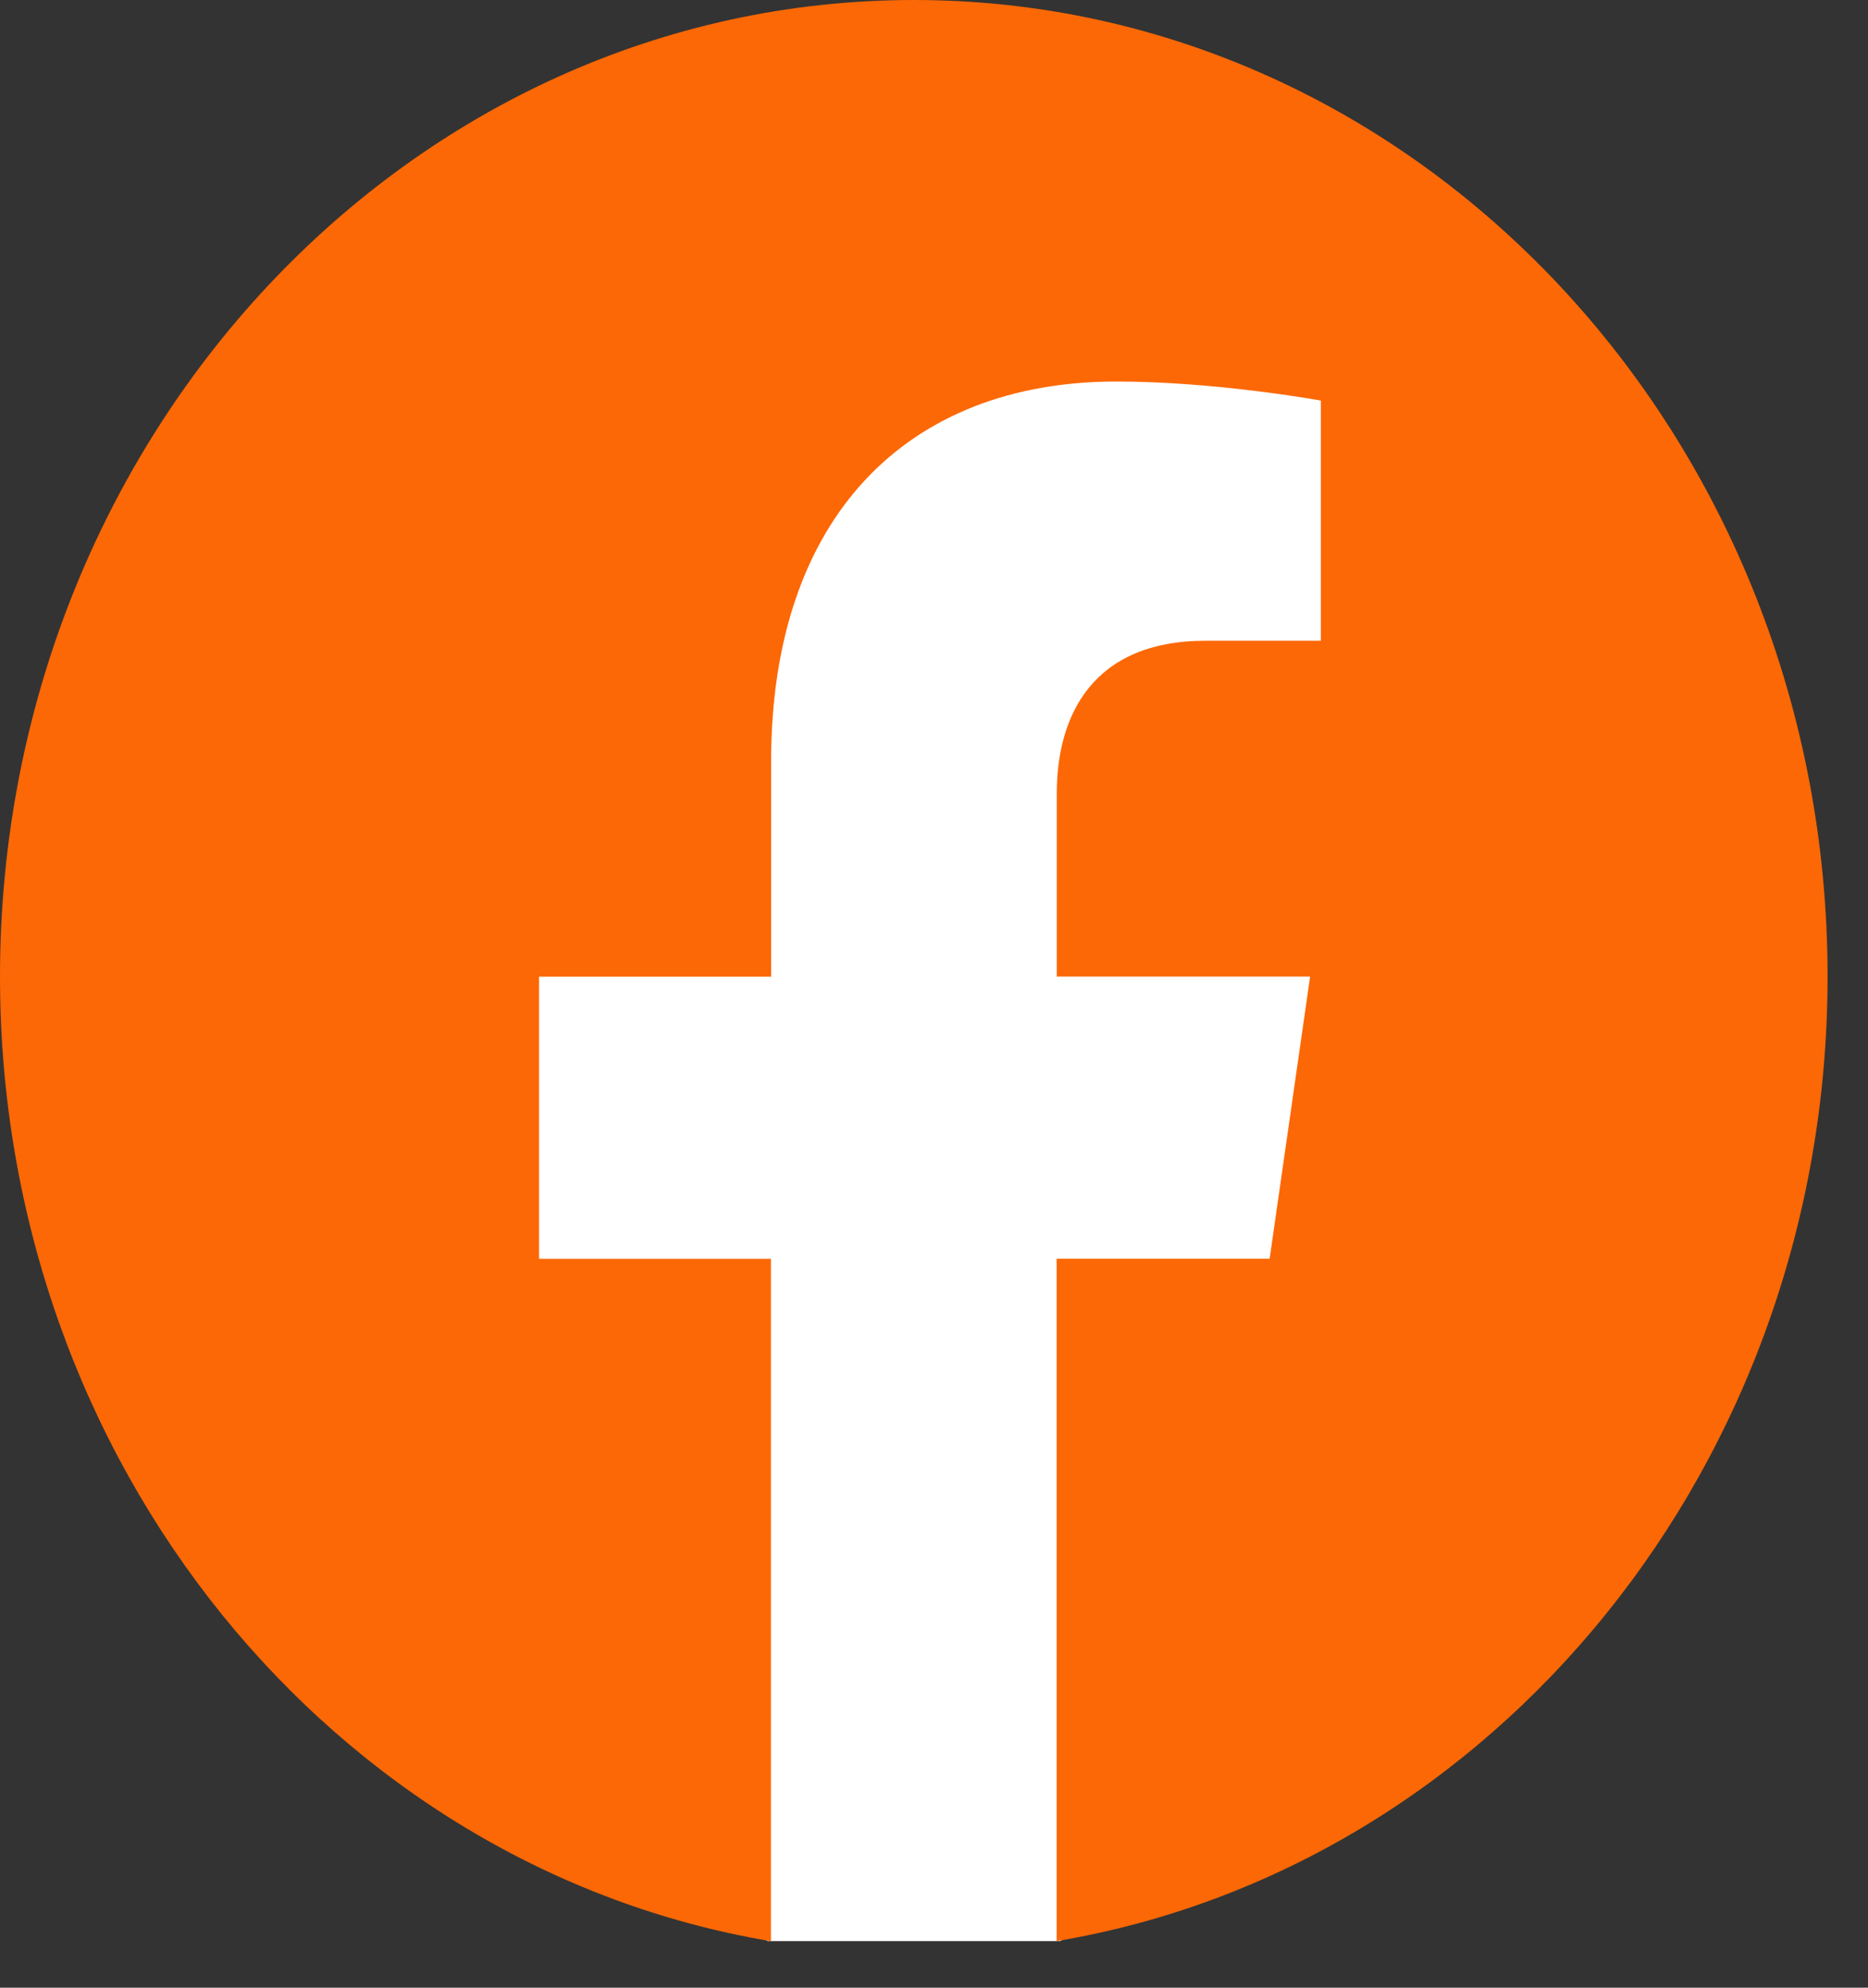 <svg width="47" height="50" viewBox="0 0 47 50" fill="none" xmlns="http://www.w3.org/2000/svg">
<rect x="0" y="0" width="47" height="50" fill="#333333" stroke="none"/>
<path d="M8.742 8.792L37.247 7.815L38.627 42.481L26.673 48.828H19.316L7.822 41.993L8.742 8.792Z" fill="white"/>
<path d="M45.983 24.565C45.983 10.998 35.69 0 22.994 0C10.293 0.003 0 10.998 0 24.568C0 36.827 8.408 46.988 19.397 48.831V31.666H13.563V24.568H19.402V19.152C19.402 12.997 22.836 9.597 28.086 9.597C30.603 9.597 33.233 10.076 33.233 10.076V16.118H30.333C27.48 16.118 26.589 18.014 26.589 19.957V24.565H32.963L31.945 31.663H26.586V48.828C37.575 46.985 45.983 36.823 45.983 24.565Z" fill="#FC6805"/>
</svg>
